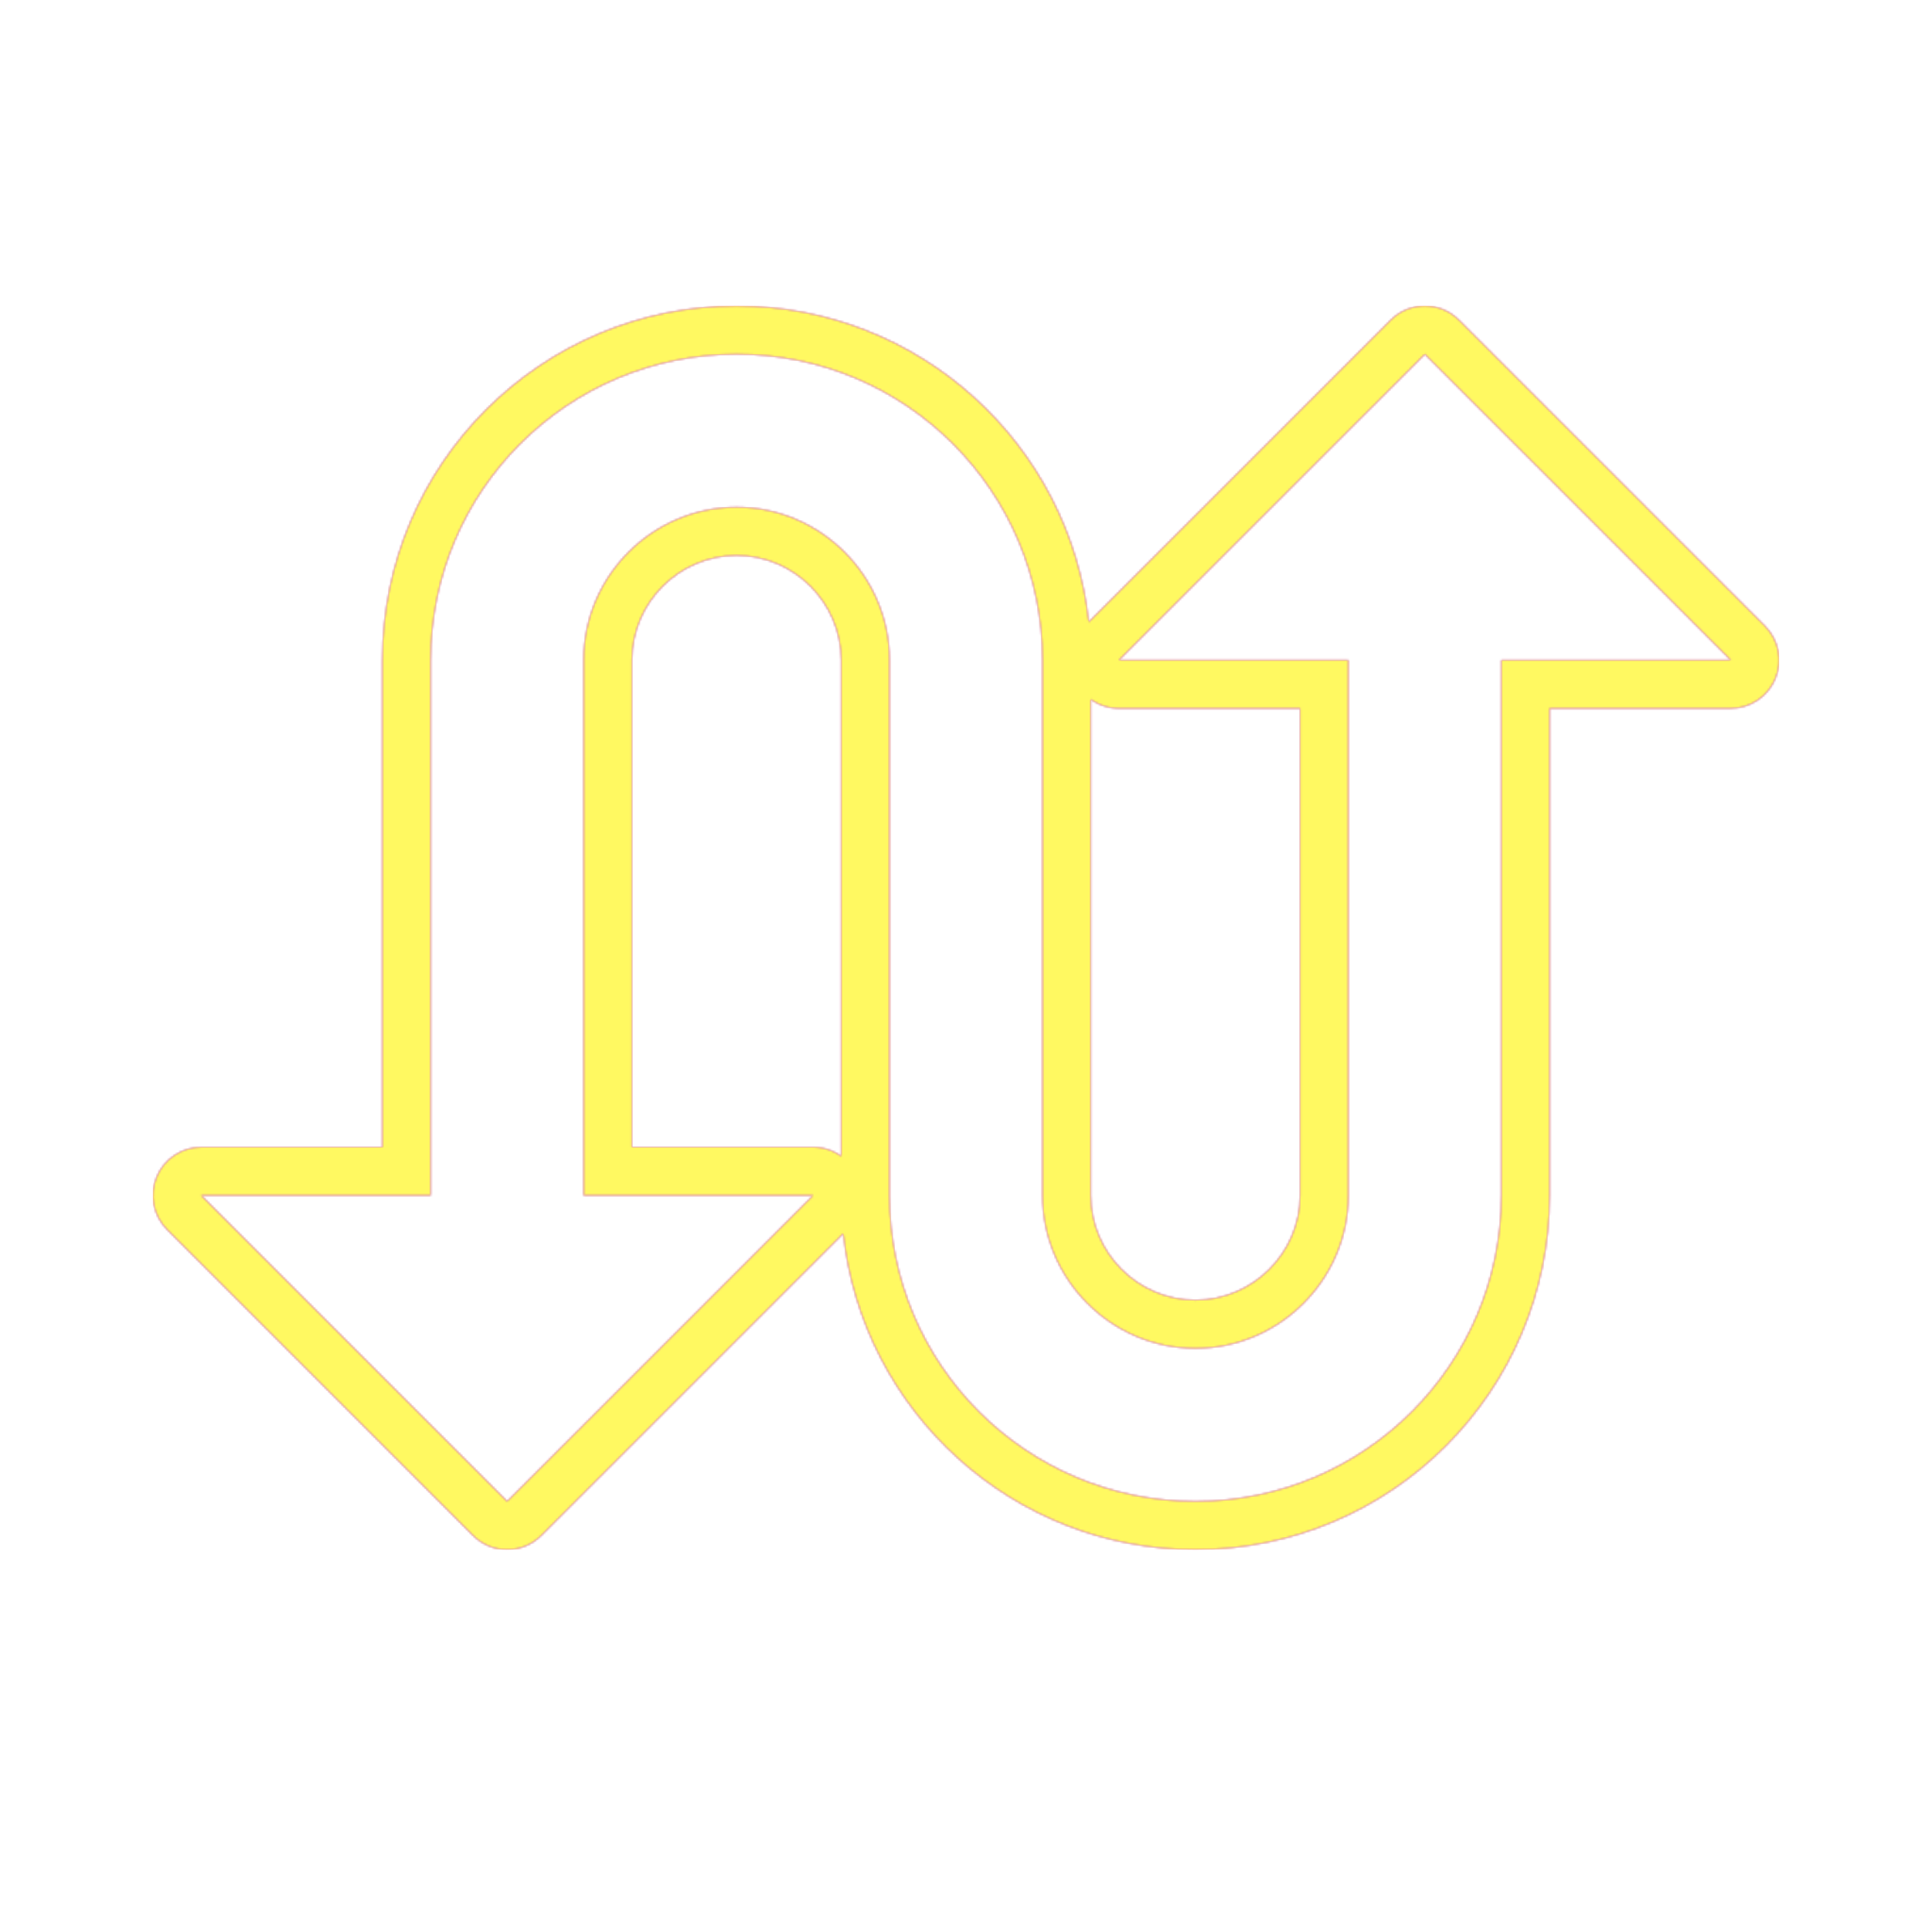 <svg version="1.1" xmlns="http://www.w3.org/2000/svg" xmlns:xlink="http://www.w3.org/1999/xlink" viewBox="0,0,1024,1024">
	<!-- Color names: teamapps-color-1, teamapps-color-2, teamapps-color-3 -->
	<desc>swap_calls icon - Licensed under Apache License v2.0 (http://www.apache.org/licenses/LICENSE-2.0) - Created with Iconfu.com - Derivative work of Material icons (Copyright Google Inc.)</desc>
	<defs>
		<radialGradient cx="0" cy="0" r="1448.15" id="color-rGCi7peK" gradientUnits="userSpaceOnUse">
			<stop offset="0.08" stop-color="#ffffff"/>
			<stop offset="1" stop-color="#000000"/>
		</radialGradient>
		<linearGradient x1="0" y1="1024" x2="1024" y2="0" id="color-WnWUKXRT" gradientUnits="userSpaceOnUse">
			<stop offset="0.2" stop-color="#000000"/>
			<stop offset="0.8" stop-color="#ffffff"/>
		</linearGradient>
		<filter id="filter-6p0KsxHf" color-interpolation-filters="sRGB">
			<feOffset/>
		</filter>
		<mask id="mask-itFeA7Cm">
			<path d="M917.34,375.46h-96v258.14c0,103.71 -84.02,187.74 -187.74,187.74c-96.89,0 -176.59,-73.33 -186.66,-167.53l-160.04,160.04c-10,10 -26.21,10 -36.2,0l-162.14,-162.14c-7.32,-7.32 -9.51,-18.33 -5.55,-27.9c3.96,-9.57 13.3,-15.8 23.65,-15.8h96v-258.14c0,-103.72 84.02,-187.73 187.74,-187.73c96.89,0 176.59,73.32 186.66,167.52l160.04,-160.03c10,-10 26.21,-10 36.2,0l162.14,162.13c7.32,7.32 9.51,18.33 5.55,27.9c-3.96,9.57 -13.3,15.8 -23.65,15.8zM445.86,349.86c0,-30.45 -25.02,-55.46 -55.46,-55.46c-30.45,0 -55.46,25.02 -55.46,55.46v258.14h96c5.48,0 10.67,1.74 14.93,4.8zM578.14,633.6c0,30.45 25.02,55.46 55.46,55.46c30.45,0 55.46,-25.02 55.46,-55.46v-258.14h-96c-5.48,0 -10.67,-1.74 -14.93,-4.8zM755.2,187.74l-162.14,162.13h121.6v283.74c0,44.58 -36.48,81.06 -81.06,81.06c-44.58,0 -81.06,-36.48 -81.06,-81.06v-283.74c0,-89.58 -72.56,-162.13 -162.14,-162.13c-89.58,0 -162.14,72.55 -162.14,162.13v283.74h-121.6l162.14,162.14l162.14,-162.14h-121.6v-283.74c0,-44.58 36.48,-81.06 81.06,-81.06c44.58,0 81.06,36.48 81.06,81.06v283.74c0,89.58 72.56,162.14 162.14,162.14c89.58,0 162.14,-72.56 162.14,-162.14v-283.74h121.6z" fill="#ffffff"/>
		</mask>
		<mask id="mask-KYJbWGs5">
			<path d="M917.34,375.46h-96v258.14c0,103.71 -84.02,187.74 -187.74,187.74c-96.89,0 -176.59,-73.33 -186.66,-167.53l-160.04,160.04c-10,10 -26.21,10 -36.2,0l-162.14,-162.14c-7.32,-7.32 -9.51,-18.33 -5.55,-27.9c3.96,-9.57 13.3,-15.8 23.65,-15.8h96v-258.14c0,-103.72 84.02,-187.73 187.74,-187.73c96.89,0 176.59,73.32 186.66,167.52l160.04,-160.03c10,-10 26.21,-10 36.2,0l162.14,162.13c7.32,7.32 9.51,18.33 5.55,27.9c-3.96,9.57 -13.3,15.8 -23.65,15.8zM445.86,349.86c0,-30.45 -25.02,-55.46 -55.46,-55.46c-30.45,0 -55.46,25.02 -55.46,55.46v258.14h96c5.48,0 10.67,1.74 14.93,4.8zM578.14,633.6c0,30.45 25.02,55.46 55.46,55.46c30.45,0 55.46,-25.02 55.46,-55.46v-258.14h-96c-5.48,0 -10.67,-1.74 -14.93,-4.8zM755.2,187.74l-162.14,162.13h121.6v283.74c0,44.58 -36.48,81.06 -81.06,81.06c-44.58,0 -81.06,-36.48 -81.06,-81.06v-283.74c0,-89.58 -72.56,-162.13 -162.14,-162.13c-89.58,0 -162.14,72.55 -162.14,162.13v283.74h-121.6l162.14,162.14l162.14,-162.14h-121.6v-283.74c0,-44.58 36.48,-81.06 81.06,-81.06c44.58,0 81.06,36.48 81.06,81.06v283.74c0,89.58 72.56,162.14 162.14,162.14c89.58,0 162.14,-72.56 162.14,-162.14v-283.74h121.6z" fill="url(#color-rGCi7peK)"/>
		</mask>
		<mask id="mask-Zuq8CHdU">
			<rect fill="url(#color-WnWUKXRT)" x="81.06" y="162.14" width="861.87" height="659.2"/>
		</mask>
	</defs>
	<g fill="none" fill-rule="nonzero" style="mix-blend-mode: normal">
		<g mask="url(#mask-itFeA7Cm)">
			<g color="#ff0000" class="teamapps-color-2">
				<rect x="81.06" y="162.14" width="861.87" height="659.2" fill="currentColor"/>
			</g>
			<g color="#bc13e0" class="teamapps-color-3" mask="url(#mask-Zuq8CHdU)">
				<rect x="81.06" y="162.14" width="861.87" height="659.2" fill="currentColor"/>
			</g>
		</g>
		<g filter="url(#filter-6p0KsxHf)" mask="url(#mask-KYJbWGs5)">
			<g color="#fff961" class="teamapps-color-1">
				<rect x="81.06" y="162.14" width="861.87" height="659.2" fill="currentColor"/>
			</g>
		</g>
	</g>
</svg>